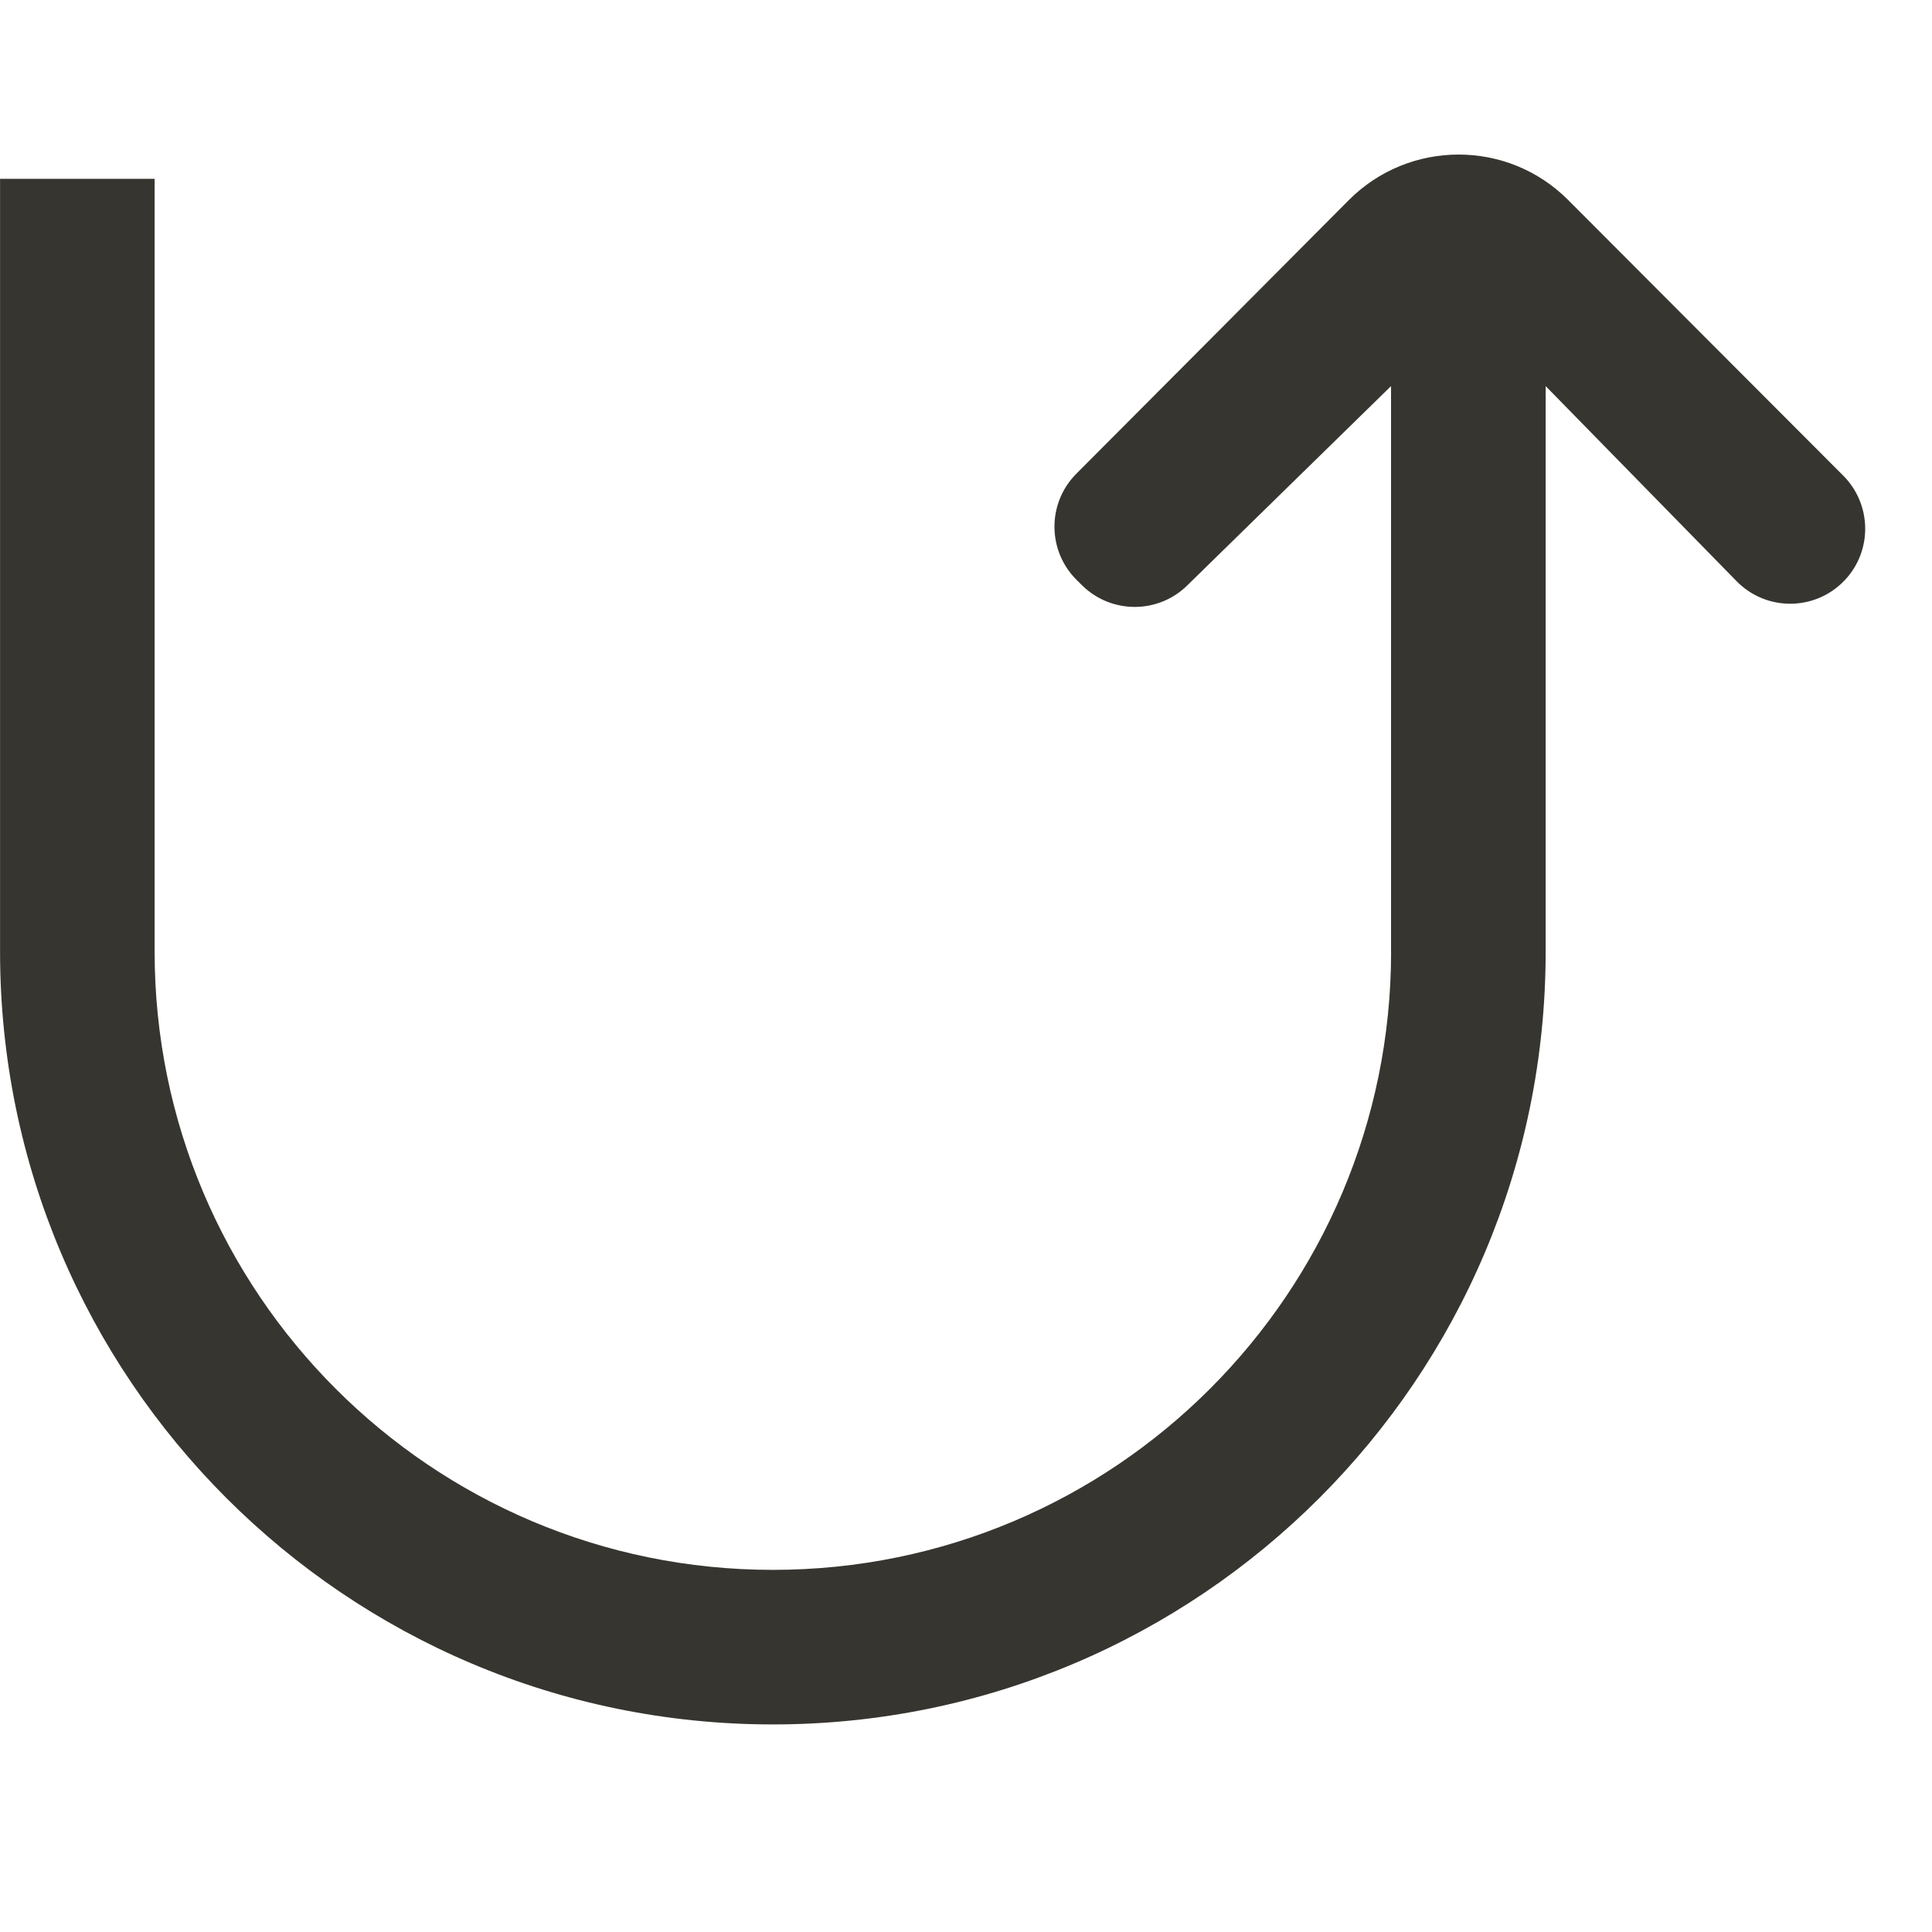 <!-- Generated by IcoMoon.io -->
<svg version="1.1" xmlns="http://www.w3.org/2000/svg" width="32" height="32" viewBox="0 0 32 32">
<title>as-arrow_up-2</title>
<path fill="#37352f" d="M23.040 15.762v-9.367l-3.378 3.304c-0.481 0.471-1.252 0.471-1.734 0.001l-0.088-0.087c-0.495-0.483-0.5-1.277-0.013-1.766 1.638-1.641 2.966-2.979 4.515-4.534 1-1.002 2.628-1.005 3.629-0.003 1.558 1.56 2.971 2.98 4.558 4.567 0.476 0.477 0.488 1.248 0.023 1.736l-0.001 0.001c-0.485 0.509-1.295 0.515-1.787 0.013l-3.163-3.232v9.367c0 7.069-5.731 12.8-12.8 12.8s-12.8-5.731-12.8-12.8v-12.8h2.56v12.8c0 5.655 4.585 10.24 10.24 10.24s10.24-4.585 10.24-10.24z"></path>
</svg>
